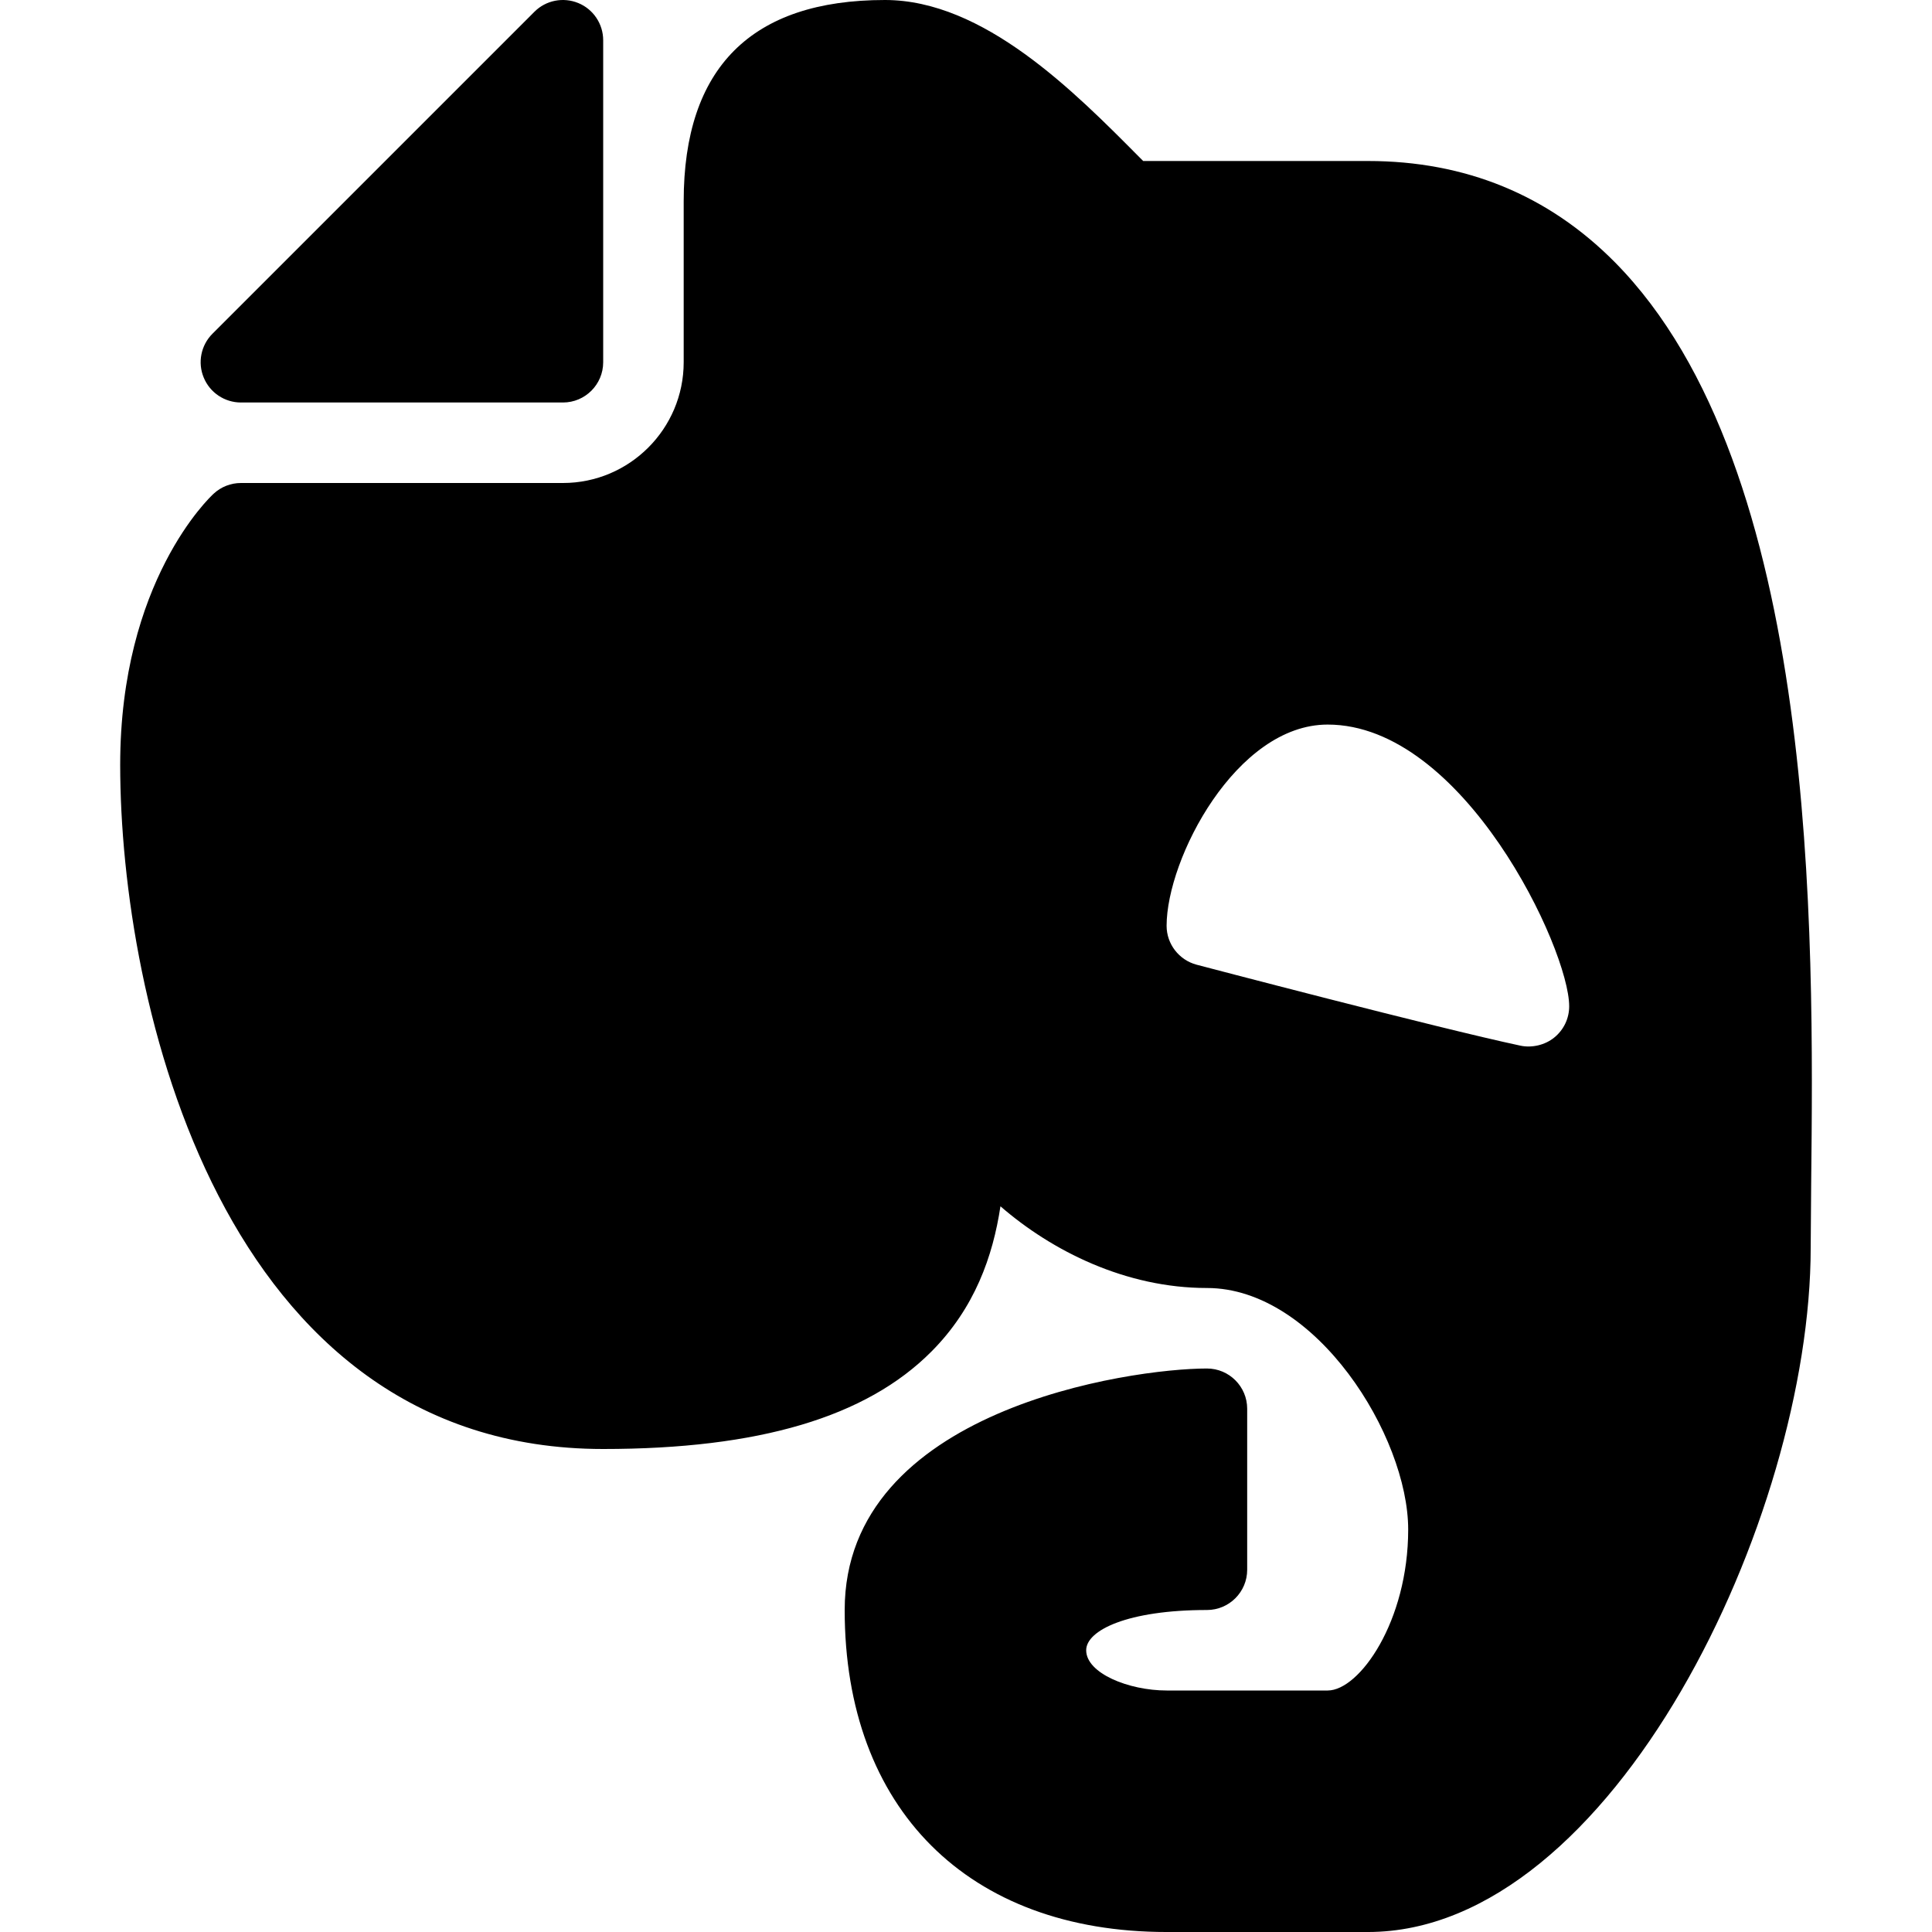<?xml version="1.0" encoding="iso-8859-1"?>
<!-- Generator: Adobe Illustrator 19.0.0, SVG Export Plug-In . SVG Version: 6.00 Build 0)  -->
<svg version="1.1" id="Layer_1" xmlns="http://www.w3.org/2000/svg" xmlns:xlink="http://www.w3.org/1999/xlink" x="0px" y="0px"
	 viewBox="0 0 24 24" style="enable-background:new 0 0 24 24;" xml:space="preserve">
<g>
	<path d="M2.993,5h4c0.276,0,0.5-0.224,0.5-0.5v-4c0-0.202-0.122-0.385-0.309-0.462C6.997-0.039,6.782,0.003,6.639,0.146l-4,4
		C2.496,4.289,2.453,4.505,2.531,4.691C2.608,4.878,2.791,5,2.993,5z"/>
	<path d="M20.06,3.257C19.234,2.423,18.203,2,16.993,2h-2.792l-0.039-0.039C13.342,1.134,12.22,0,10.993,0
		c-1.659,0-2.5,0.841-2.5,2.5v2c0,0.827-0.673,1.5-1.5,1.5h-4C2.868,6,2.747,6.047,2.655,6.132C2.607,6.175,1.493,7.224,1.493,9.5
		c0,2.94,1.254,8.5,6,8.5c1.933,0,3.267-0.396,4.077-1.21c0.538-0.54,0.764-1.183,0.858-1.805C13.07,15.542,13.985,16,14.993,16
		c1.356,0,2.5,1.843,2.5,3c0,1.142-0.606,2-1,2h-2c-0.472,0-1-0.214-1-0.5c0-0.248,0.515-0.5,1.5-0.5c0.276,0,0.5-0.224,0.5-0.5v-2
		c0-0.276-0.224-0.5-0.5-0.5c-0.951,0-4.5,0.509-4.5,3c0,2.468,1.533,4,4,4h2.5c3.036,0,5.5-5.144,5.5-8.5l0.006-0.791
		C22.532,11.602,22.594,5.819,20.06,3.257z M19.493,12.5c0,0.151-0.067,0.293-0.186,0.389c-0.116,0.095-0.28,0.13-0.418,0.101
		c-1.042-0.222-3.994-0.998-4.024-1.006c-0.219-0.058-0.373-0.257-0.373-0.483c0-0.834,0.865-2.5,2-2.5
		C18.181,9,19.493,11.792,19.493,12.5z"/>
</g>
<g>
</g>
<g>
</g>
<g>
</g>
<g>
</g>
<g>
</g>
<g>
</g>
<g>
</g>
<g>
</g>
<g>
</g>
<g>
</g>
<g>
</g>
<g>
</g>
<g>
</g>
<g>
</g>
<g>
</g>
</svg>
